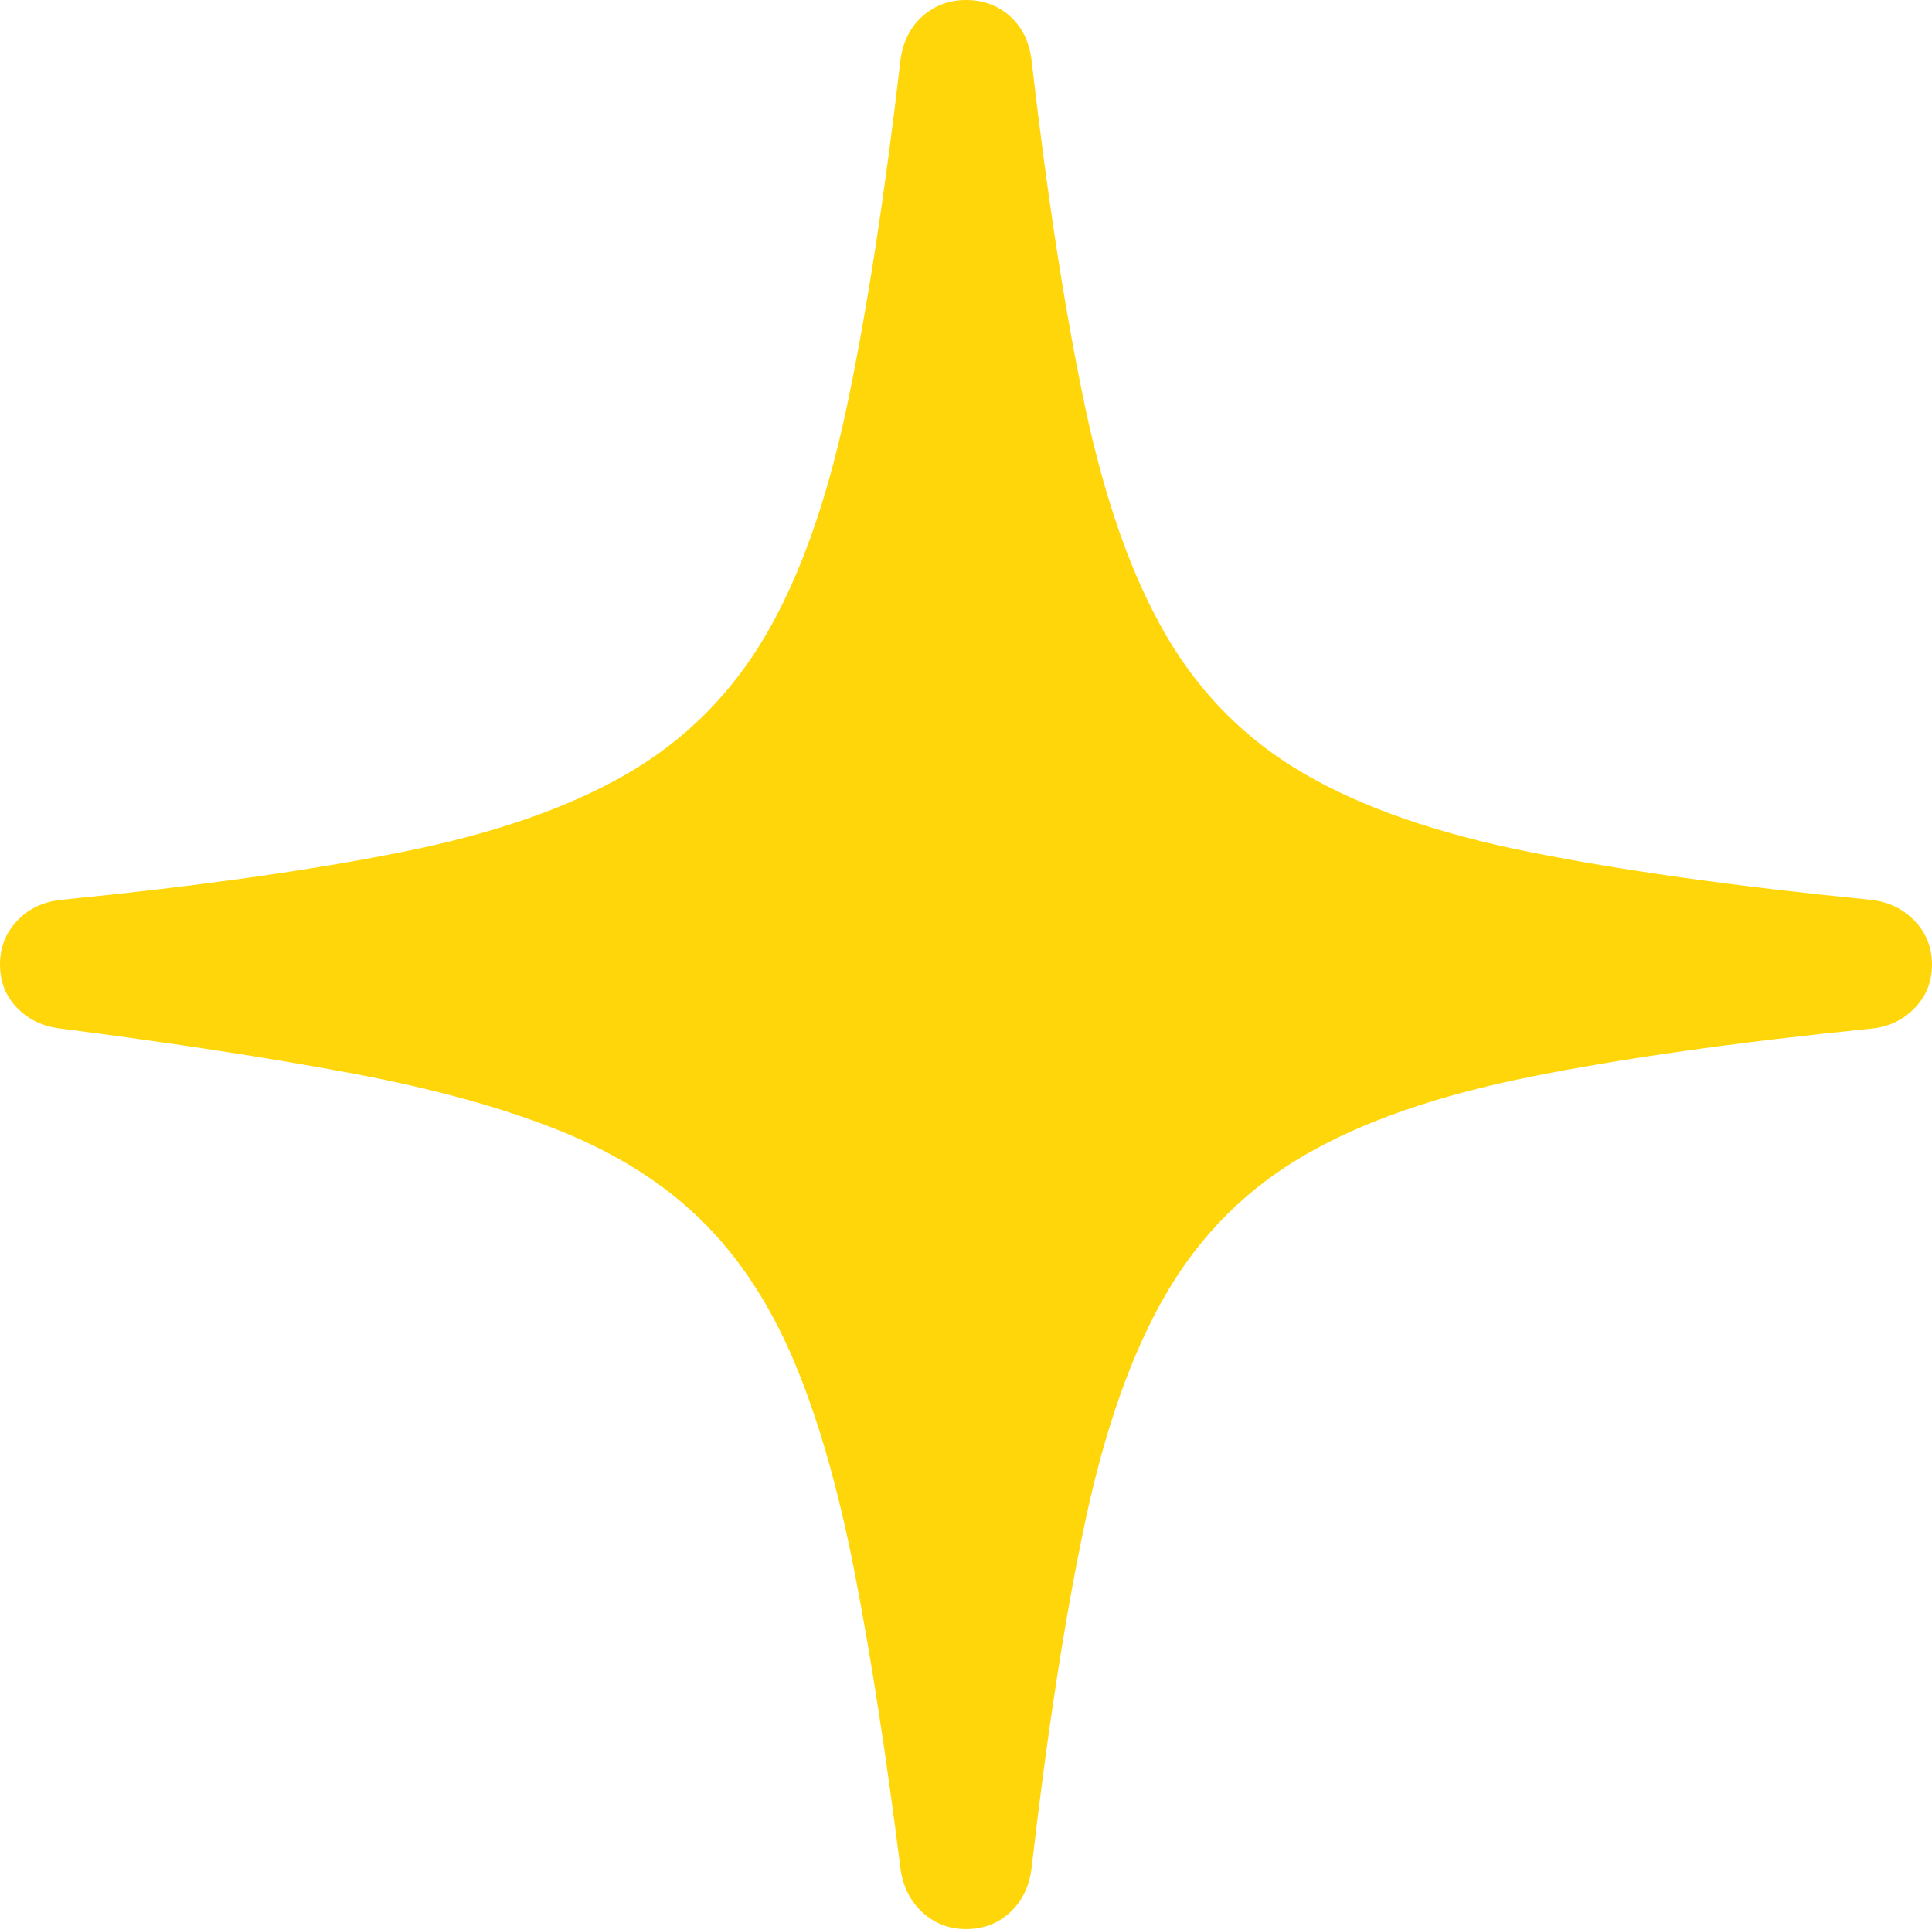 <svg width="19.023" height="19.002">
       <g>
              <rect height="19.002" opacity="0" width="19.023" x="0" y="0" />
              <path d="M9.512 18.992Q9.764 18.992 9.941 18.831Q10.118 18.67 10.155 18.407Q10.391 16.363 10.684 14.985Q10.976 13.606 11.48 12.74Q11.984 11.873 12.842 11.374Q13.7 10.876 15.057 10.603Q16.414 10.33 18.419 10.127Q18.678 10.104 18.851 9.926Q19.023 9.749 19.023 9.496Q19.023 9.243 18.851 9.064Q18.678 8.885 18.419 8.858Q16.414 8.659 15.057 8.387Q13.7 8.116 12.842 7.617Q11.984 7.119 11.48 6.252Q10.976 5.385 10.684 4.004Q10.391 2.622 10.155 0.578Q10.118 0.312 9.941 0.156Q9.764 0 9.512 0Q9.266 0 9.087 0.156Q8.908 0.312 8.868 0.578Q8.63 2.622 8.338 4.004Q8.047 5.385 7.54 6.252Q7.033 7.119 6.175 7.617Q5.316 8.116 3.963 8.387Q2.609 8.659 0.605 8.858Q0.338 8.885 0.169 9.064Q0 9.243 0 9.496Q0 9.749 0.169 9.923Q0.338 10.098 0.605 10.127Q2.272 10.342 3.478 10.569Q4.684 10.796 5.523 11.136Q6.361 11.475 6.915 12.022Q7.468 12.569 7.822 13.41Q8.175 14.25 8.414 15.476Q8.653 16.701 8.868 18.407Q8.908 18.67 9.087 18.831Q9.266 18.992 9.512 18.992Z"
                     fill="#ffd60a" />
       </g>
</svg>